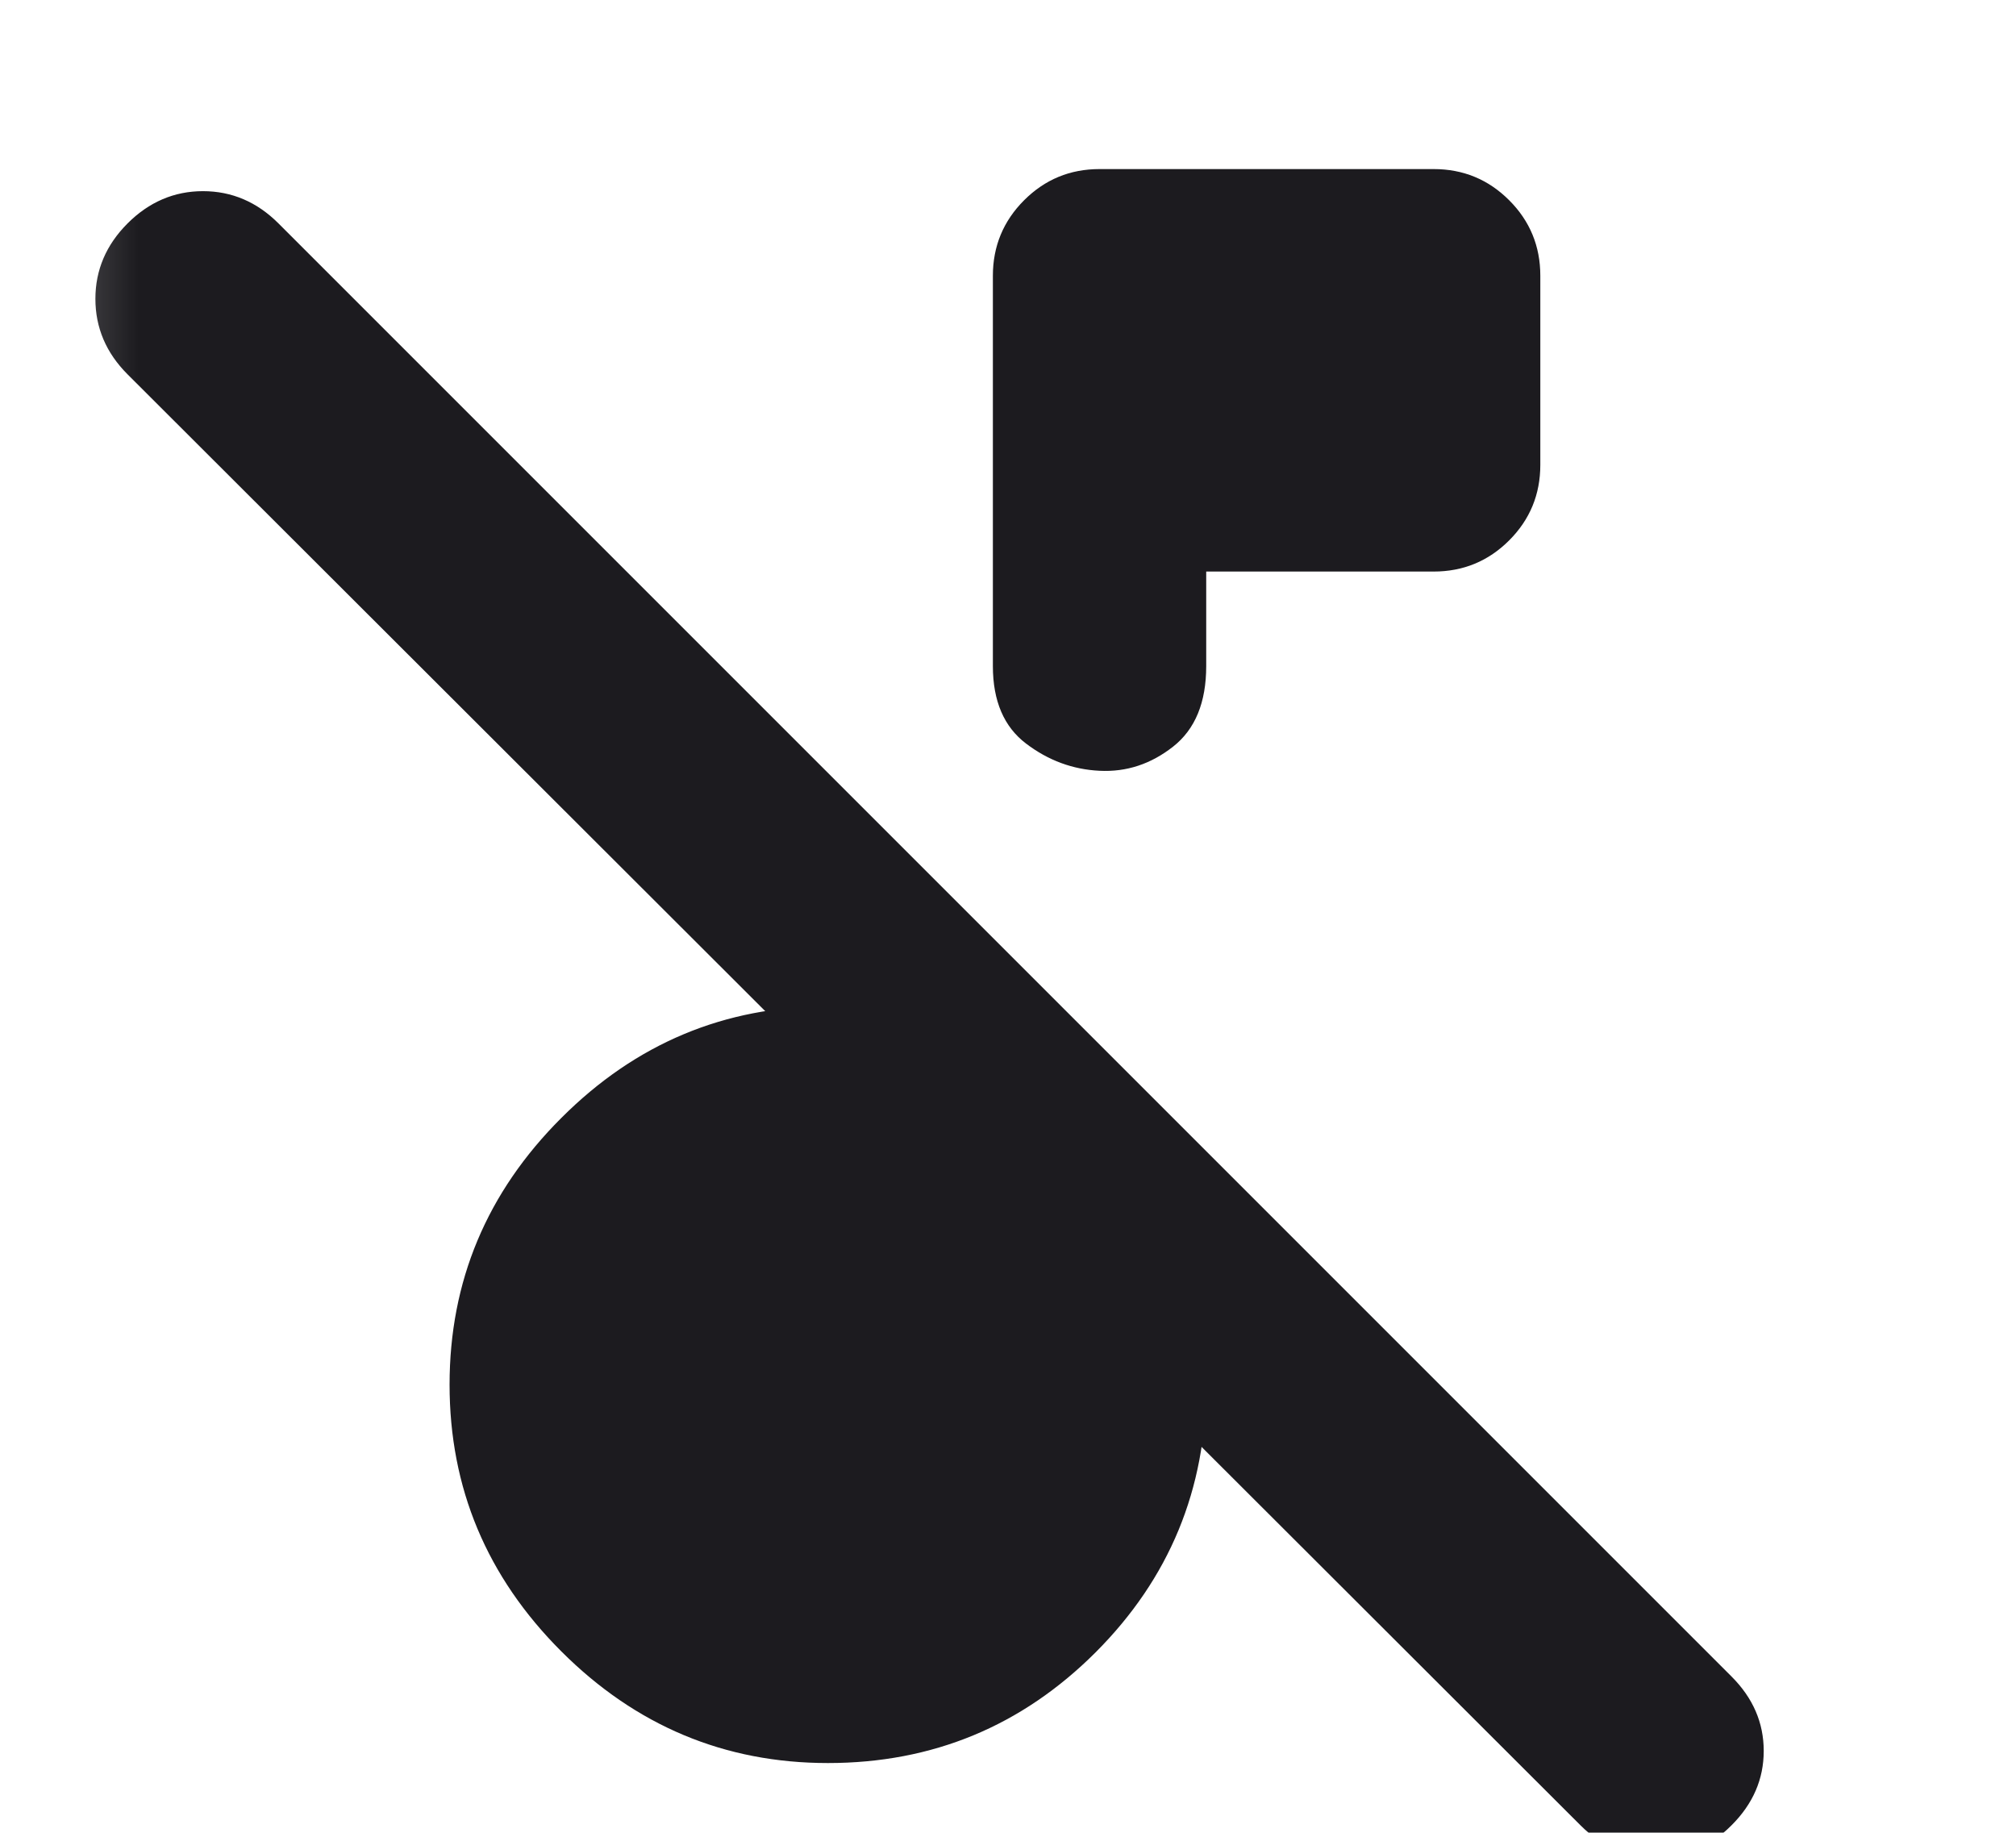 <svg width="22" height="20" viewBox="0 0 22 20" fill="none" xmlns="http://www.w3.org/2000/svg">
<mask id="mask0_730_398" style="mask-type:alpha" maskUnits="userSpaceOnUse" x="0" y="0" width="22" height="22">
<rect x="0.25" width="21.083" height="21.083" fill="#D9D9D9"/>
</mask>
<g mask="url(#mask0_730_398)">
<path d="M17.248 19.919L1.392 4.085C1.158 3.851 1.041 3.576 1.041 3.261C1.041 2.947 1.158 2.672 1.392 2.438C1.626 2.204 1.901 2.086 2.215 2.086C2.53 2.086 2.805 2.204 3.039 2.438L18.895 18.294C19.13 18.529 19.247 18.799 19.247 19.107C19.247 19.414 19.13 19.685 18.895 19.919C18.661 20.154 18.387 20.271 18.072 20.271C17.757 20.271 17.483 20.154 17.248 19.919ZM13.163 6.237V7.269C13.163 7.665 13.043 7.958 12.801 8.148C12.559 8.338 12.292 8.426 11.999 8.411C11.707 8.397 11.439 8.298 11.198 8.115C10.956 7.932 10.835 7.65 10.835 7.269V3.009C10.835 2.687 10.949 2.412 11.176 2.185C11.403 1.958 11.677 1.845 11.999 1.845H15.645C15.967 1.845 16.242 1.958 16.469 2.185C16.696 2.412 16.809 2.687 16.809 3.009V5.073C16.809 5.395 16.696 5.67 16.469 5.897C16.242 6.124 15.967 6.237 15.645 6.237H13.163ZM9.035 19.239C7.907 19.239 6.937 18.832 6.125 18.02C5.312 17.207 4.906 16.237 4.906 15.11C4.906 13.982 5.312 13.012 6.125 12.2C6.937 11.387 7.907 10.981 9.035 10.981C9.371 10.981 9.682 11.003 9.968 11.047C10.254 11.091 10.543 11.171 10.835 11.288V10.234L13.163 12.562V15.11C13.163 16.252 12.761 17.225 11.956 18.031C11.15 18.836 10.177 19.239 9.035 19.239Z" fill="#1C1B1F"/>
</g>
</svg>
